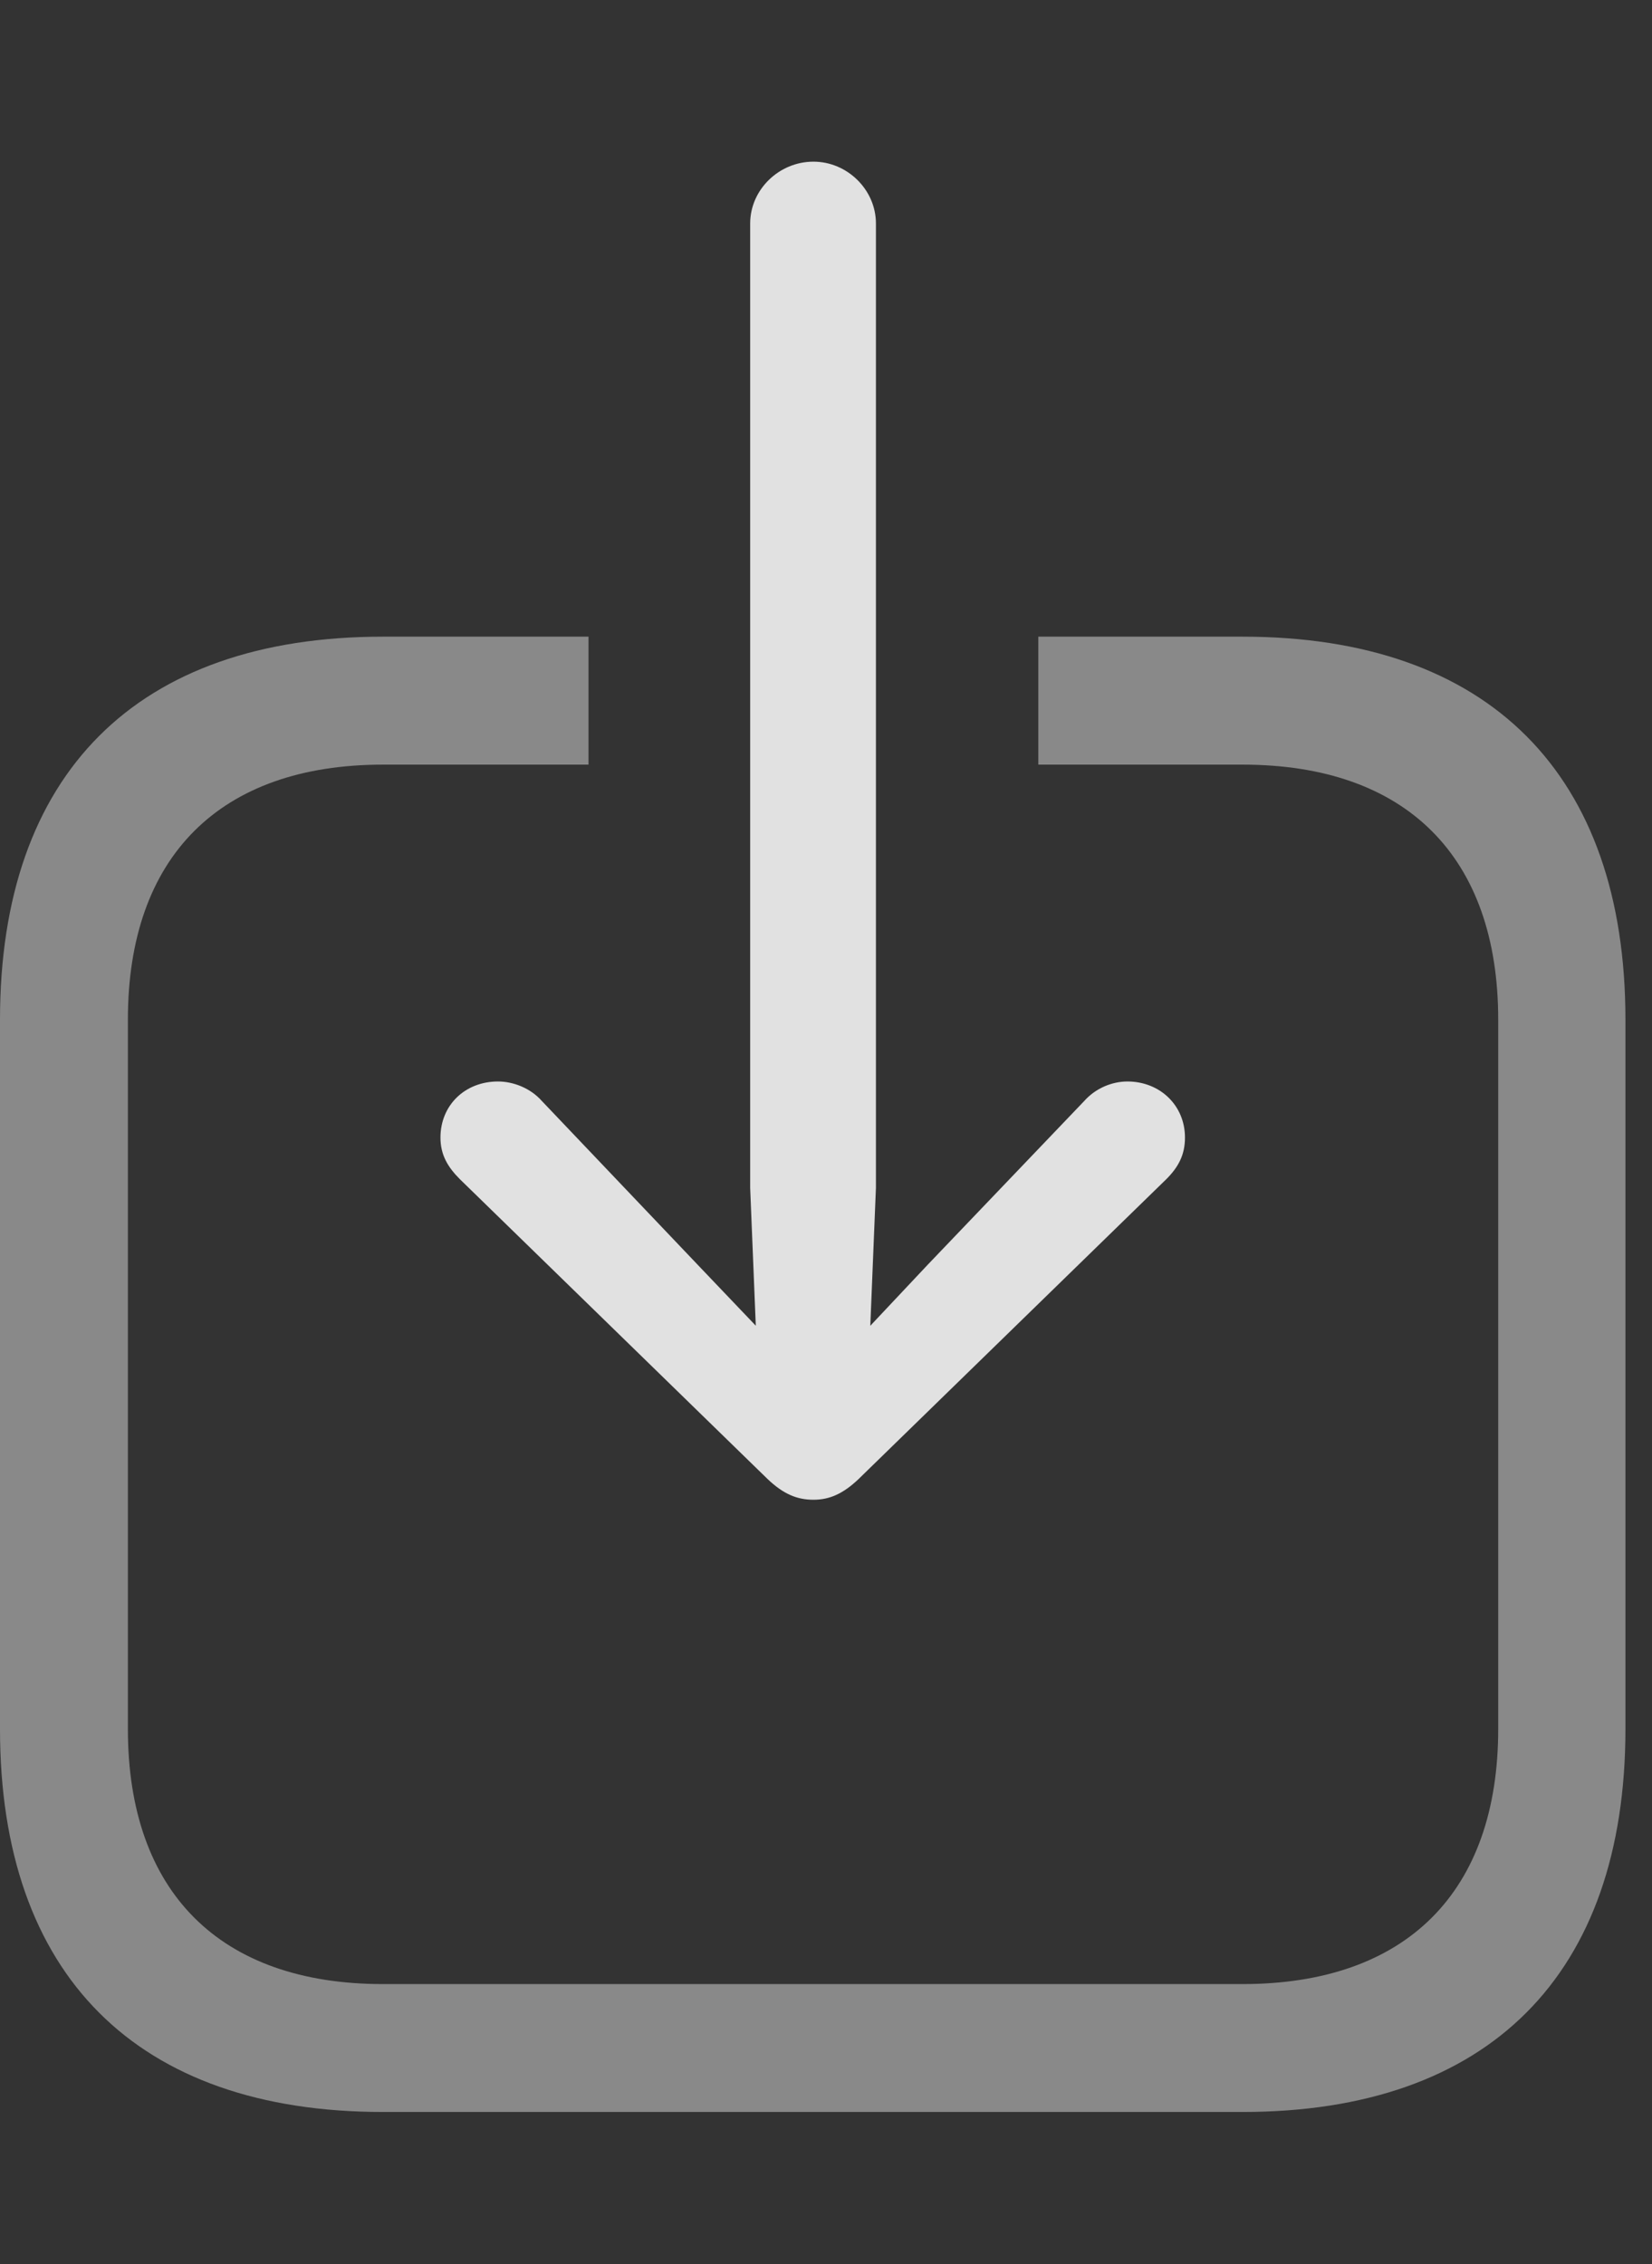 <?xml version="1.0" encoding="UTF-8"?>
<!--Generator: Apple Native CoreSVG 341-->
<!DOCTYPE svg
PUBLIC "-//W3C//DTD SVG 1.1//EN"
       "http://www.w3.org/Graphics/SVG/1.1/DTD/svg11.dtd">
<svg version="1.1" xmlns="http://www.w3.org/2000/svg" xmlns:xlink="http://www.w3.org/1999/xlink" viewBox="0 0 22.451 30.771">
 <rect x="0" y="0" width="22.451" height="30.771" fill="#333333" stroke="none"/>
 <g>
  <rect height="30.771" opacity="0" width="22.451" x="0" y="0"/>
  <path d="M22.09 13.857L22.09 23.496C22.09 26.836 20.234 28.701 16.885 28.701L5.205 28.701C1.855 28.701 0 26.836 0 23.496L0 13.857C0 10.518 1.855 8.652 5.205 8.652L7.998 8.652L7.998 10.391L5.205 10.391C2.988 10.391 1.738 11.641 1.738 13.857L1.738 23.496C1.738 25.713 2.988 26.963 5.205 26.963L16.885 26.963C19.111 26.963 20.361 25.713 20.361 23.496L20.361 13.857C20.361 11.641 19.111 10.391 16.885 10.391L14.111 10.391L14.111 8.652L16.885 8.652C20.234 8.652 22.09 10.518 22.09 13.857Z" fill="white" fill-opacity="0.425"/>
  <path d="M11.055 2.197C10.586 2.197 10.195 2.578 10.195 3.037L10.195 16.143L10.322 19.258C10.342 19.658 10.654 19.99 11.055 19.99C11.445 19.99 11.758 19.658 11.777 19.258L11.904 16.143L11.904 3.037C11.904 2.578 11.514 2.197 11.055 2.197ZM6.768 14.697C6.318 14.697 5.986 15.02 5.986 15.459C5.986 15.693 6.084 15.859 6.25 16.025L10.43 20.098C10.645 20.303 10.83 20.381 11.055 20.381C11.27 20.381 11.455 20.303 11.67 20.098L15.85 16.025C16.016 15.859 16.104 15.693 16.104 15.459C16.104 15.02 15.762 14.697 15.322 14.697C15.117 14.697 14.893 14.785 14.736 14.961L12.607 17.188L11.055 18.838L9.482 17.188L7.363 14.961C7.207 14.785 6.973 14.697 6.768 14.697Z" fill="white" fill-opacity="0.85"/>
 </g>
</svg>
